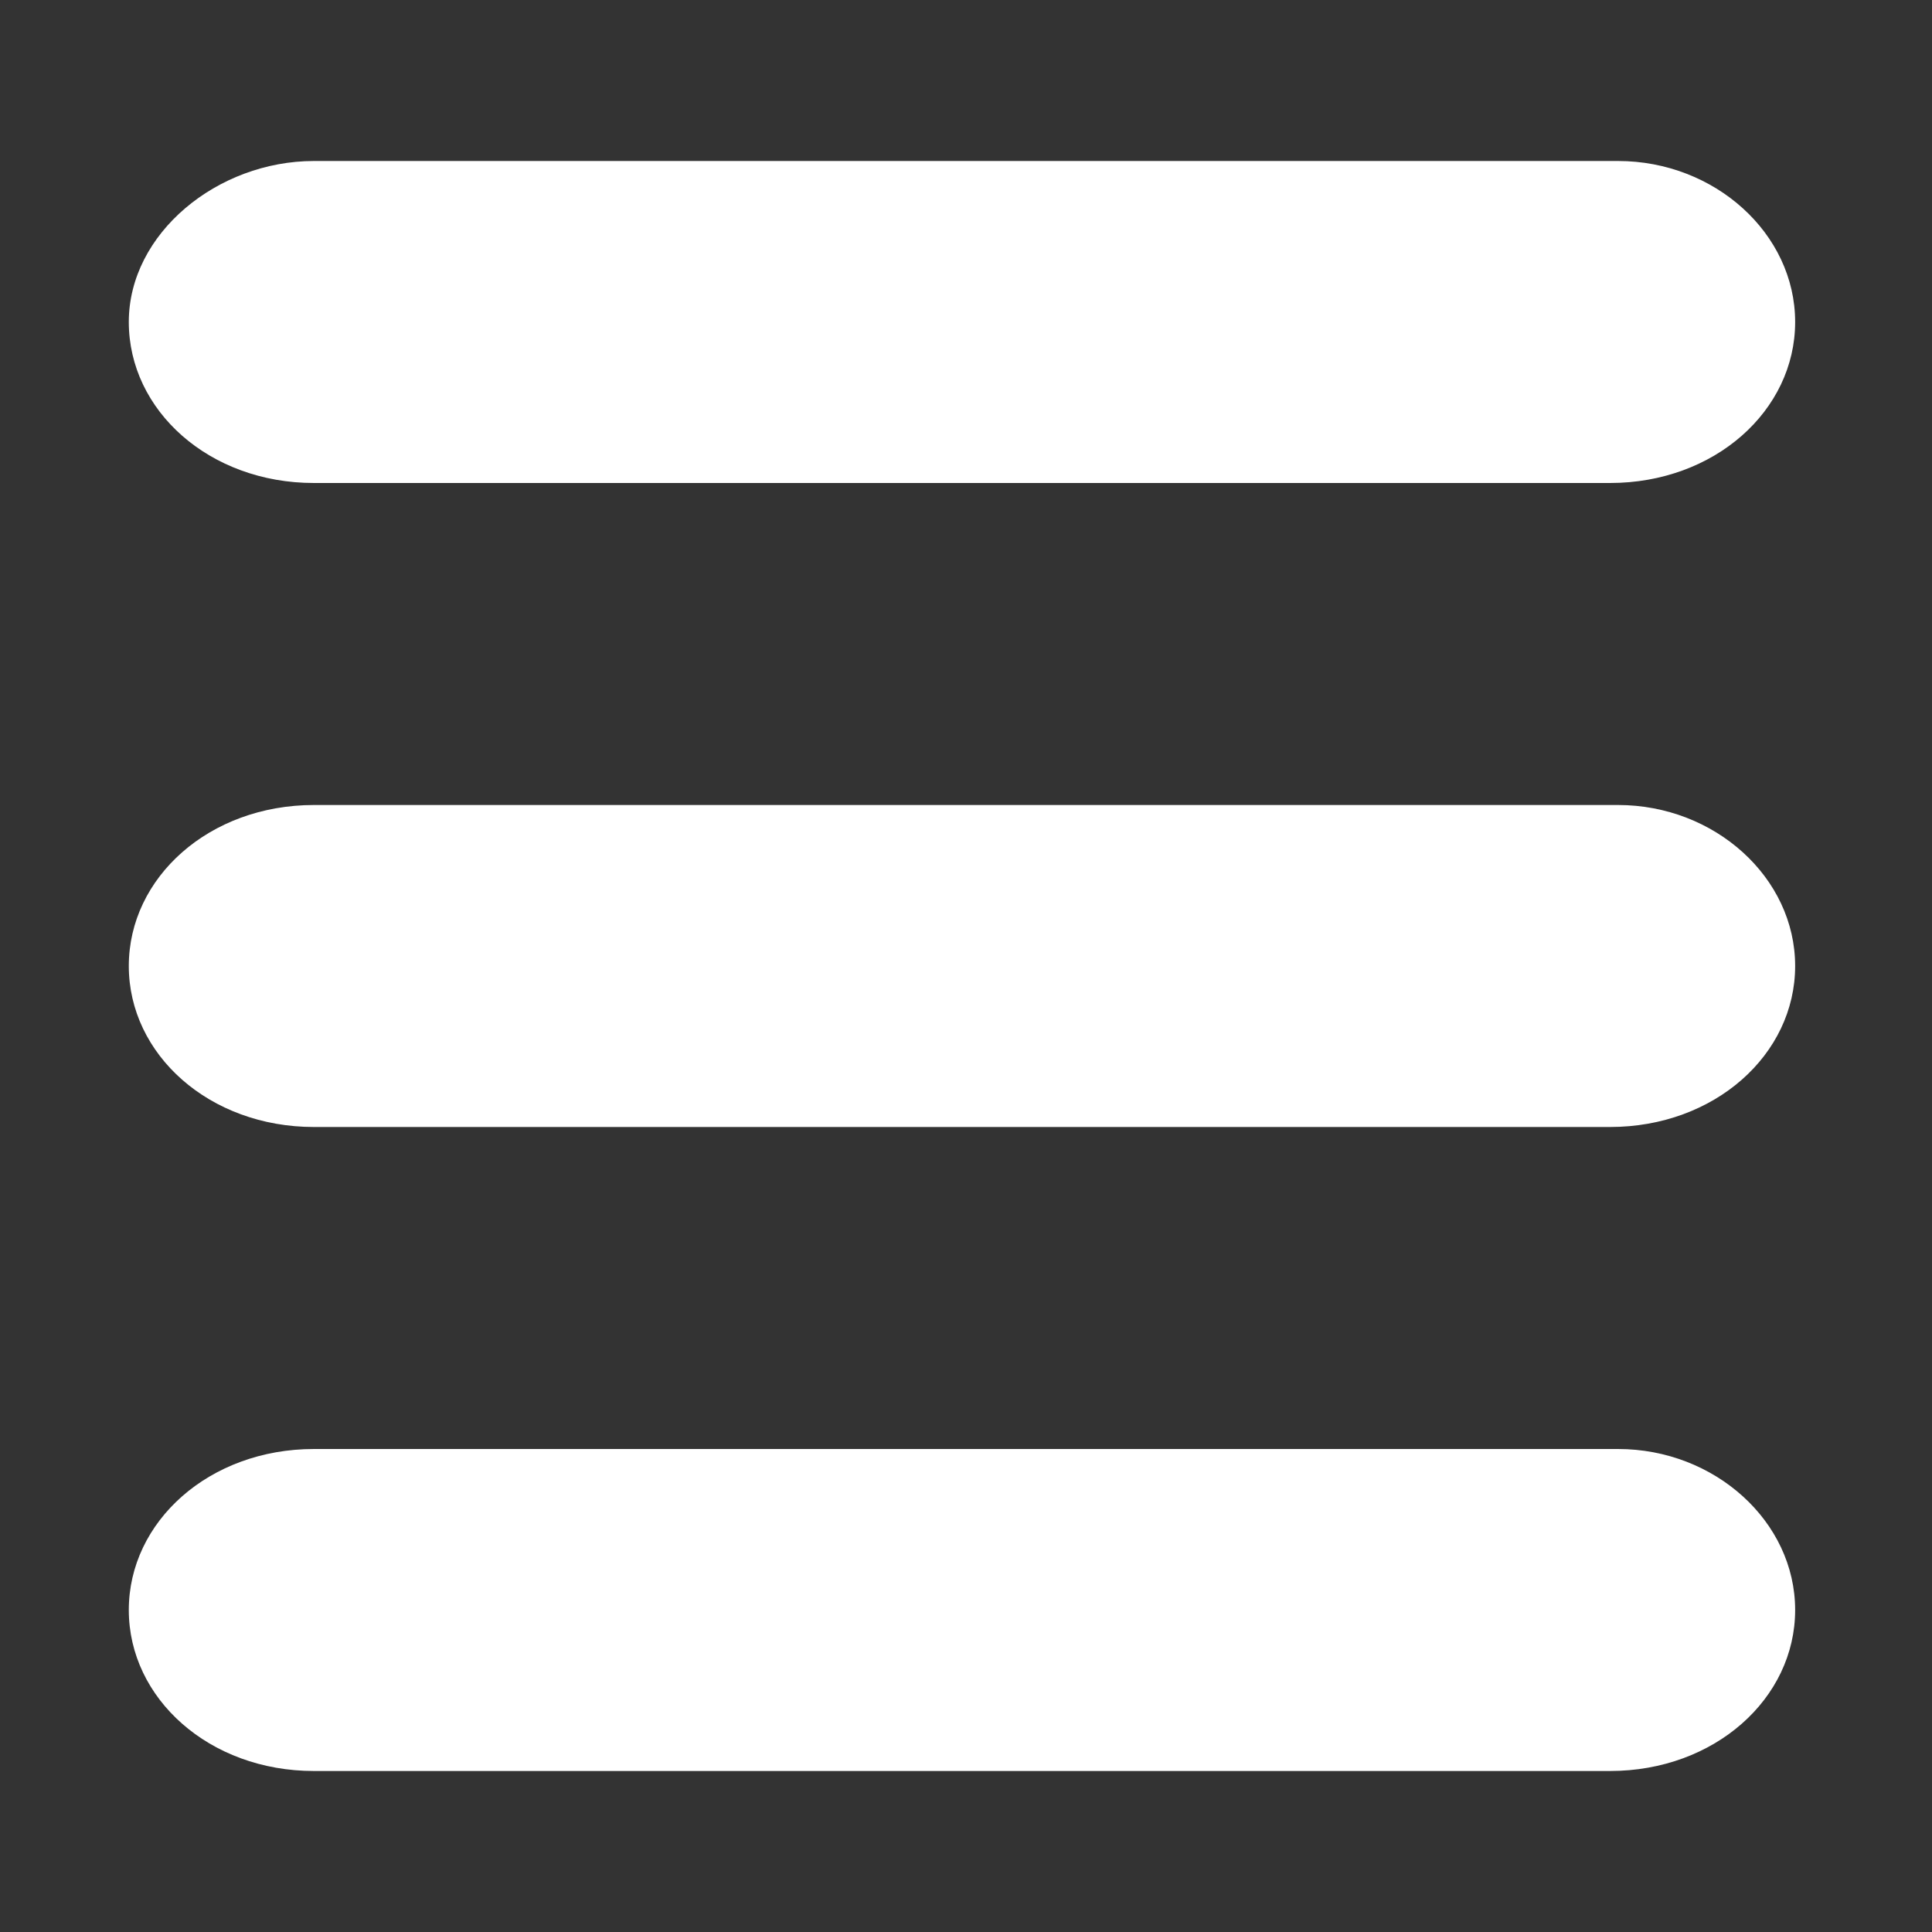 <?xml version="1.0" encoding="utf-8"?>
<!-- Generator: Adobe Illustrator 21.0.0, SVG Export Plug-In . SVG Version: 6.00 Build 0)  -->
<svg version="1.1" id="Layer_1" xmlns="http://www.w3.org/2000/svg" xmlns:xlink="http://www.w3.org/1999/xlink" x="0px" y="0px"
	 viewBox="0 0 24 24" style="enable-background:new 0 0 24 24;" xml:space="preserve">
<rect x="0" y="0" width="24" height="24" fill="#333333" stroke="none"/>
<style type="text/css">
	.st0{fill:#FFFFFF;}
</style>
<path class="st0" d="M20.1,18H3.9c-1.3,0-2.3,0.9-2.3,2s1,2,2.3,2h16.1c1.3,0,2.3-0.9,2.3-2S21.3,18,20.1,18z"/>
<path class="st0" d="M20.1,10H3.9c-1.3,0-2.3,0.9-2.3,2s1,2,2.3,2h16.1c1.3,0,2.3-0.9,2.3-2S21.3,10,20.1,10z"/>
<path class="st0" d="M20.1,2H3.9C2.7,2,1.6,2.9,1.6,4s1,2,2.3,2h16.1c1.3,0,2.3-0.9,2.3-2S21.3,2,20.1,2z"/>
</svg>
